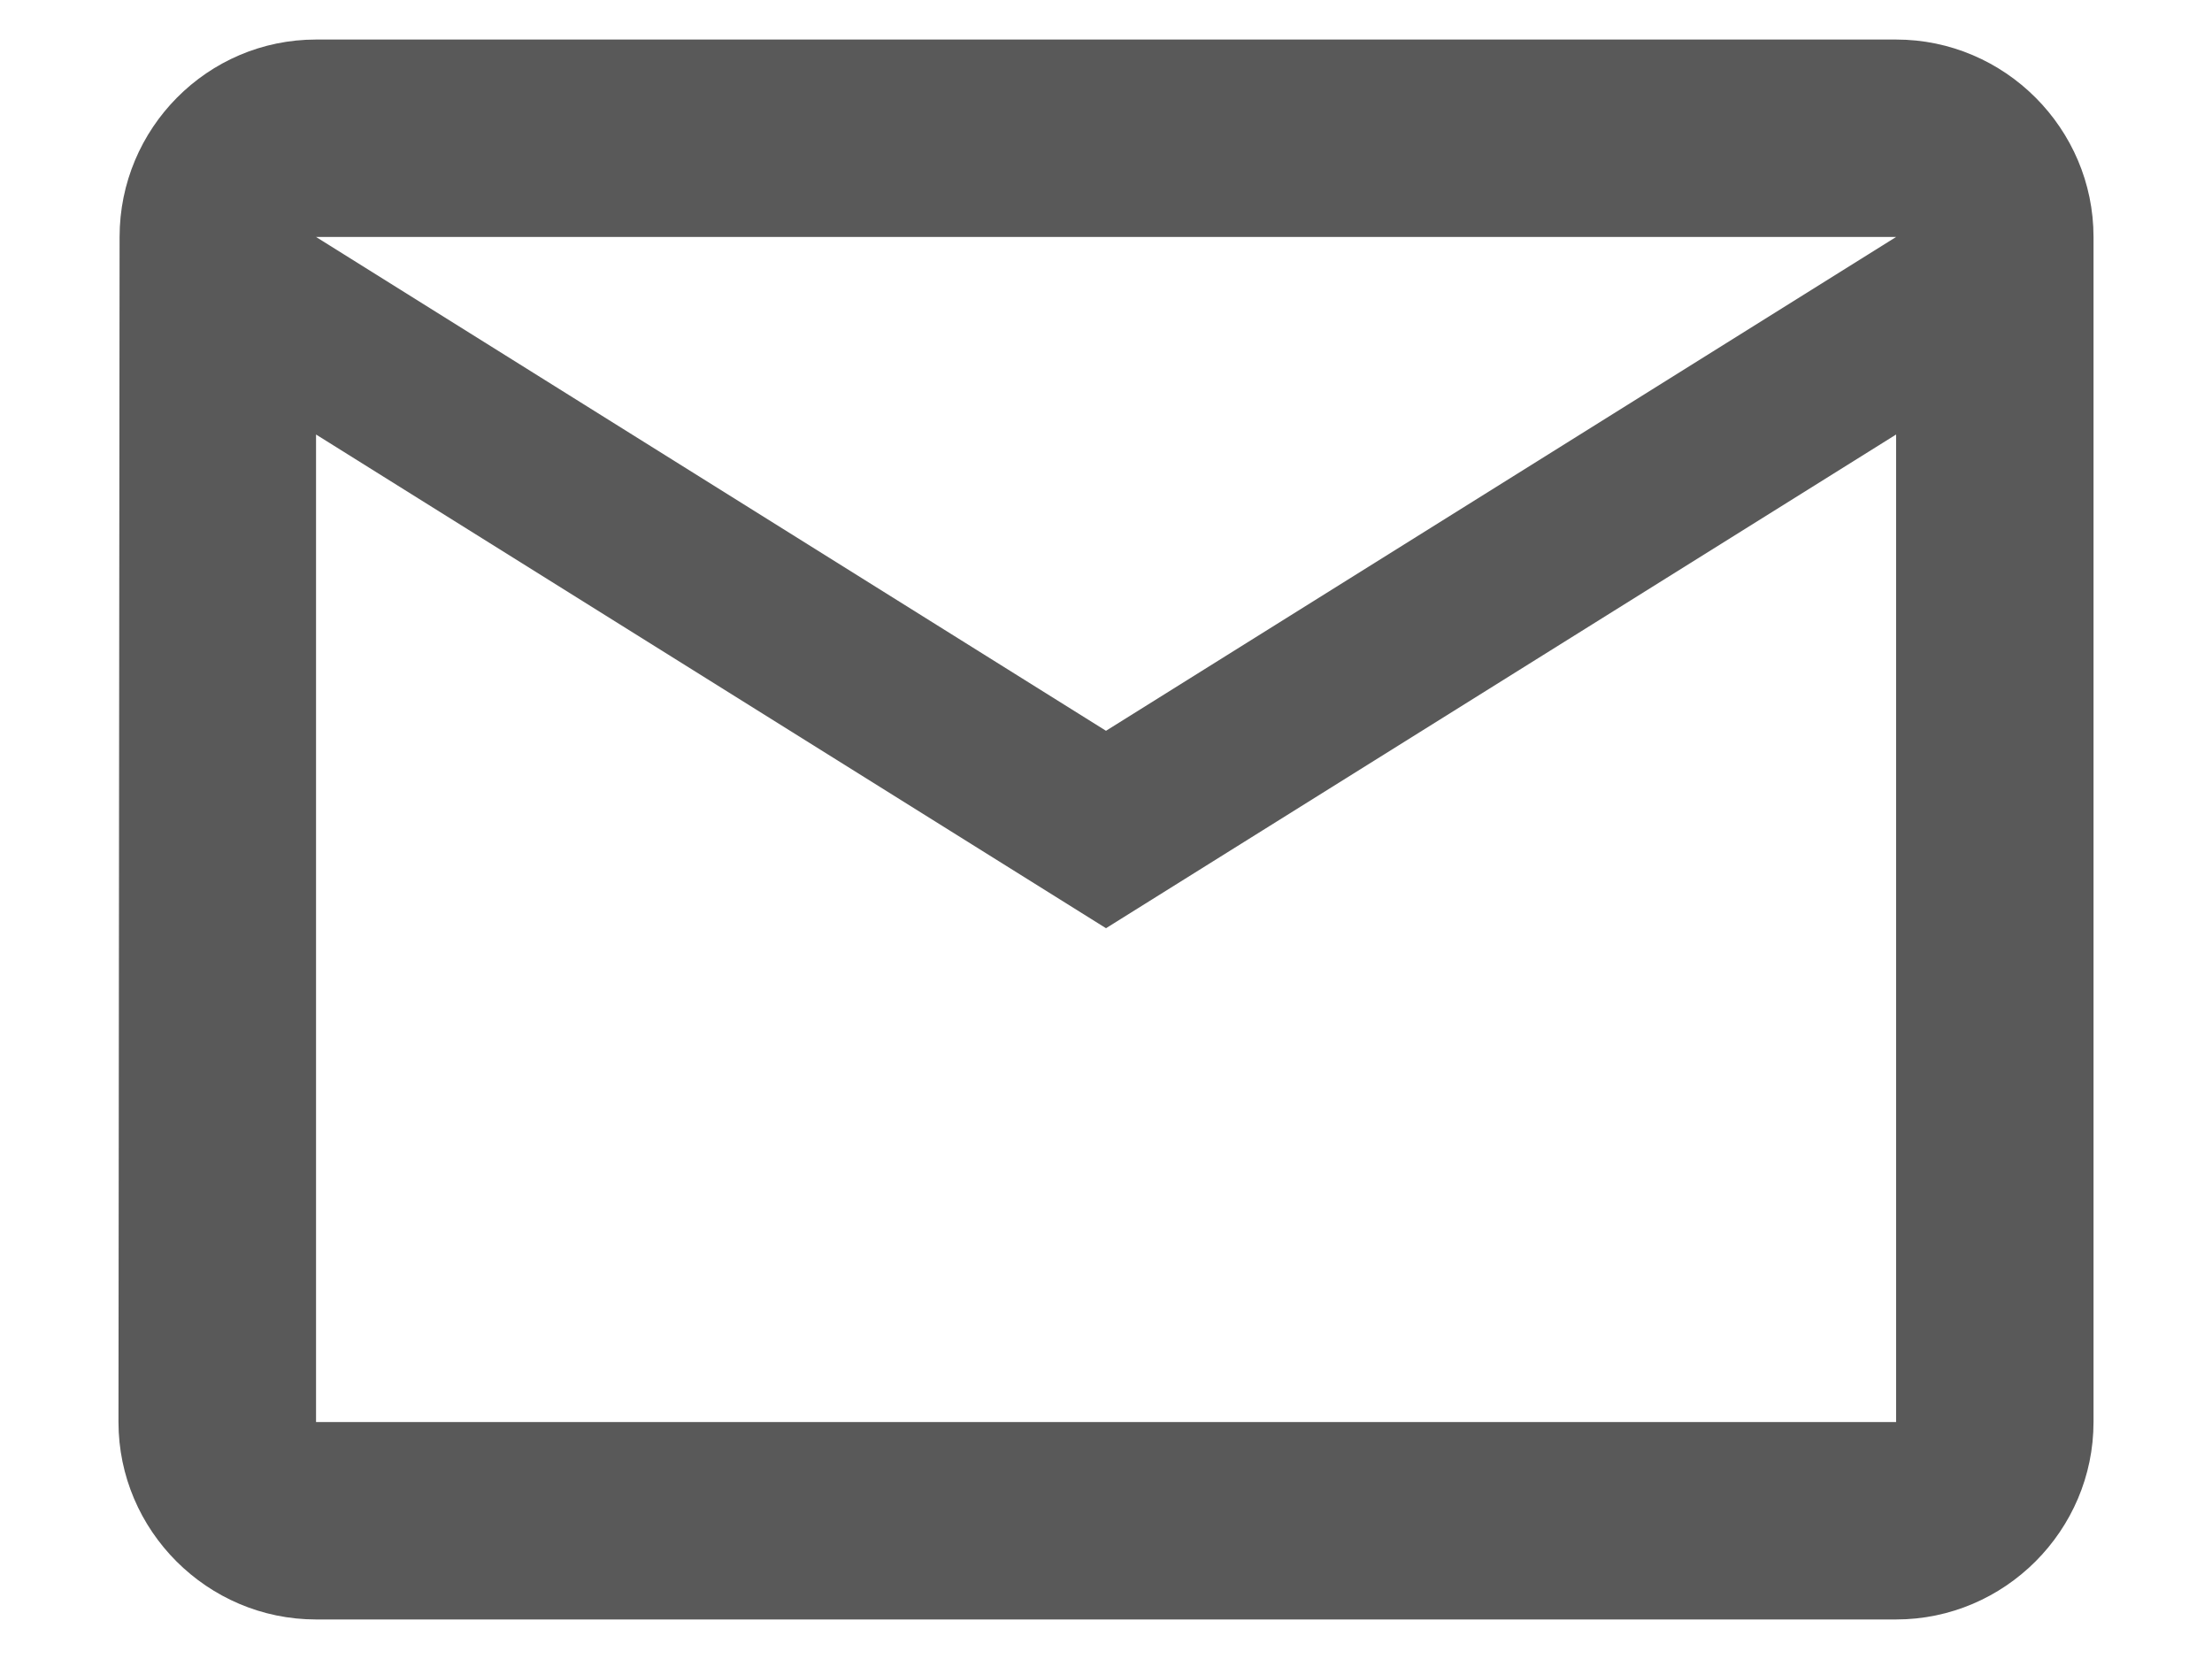 <svg width="16" height="12" viewBox="0 0 16 12" fill="none" xmlns="http://www.w3.org/2000/svg">
<path d="M13.715 0.286H2.286C1.5 0.286 0.865 0.929 0.865 1.714L0.857 10.286C0.857 11.071 1.5 11.714 2.286 11.714H13.715C14.5 11.714 15.143 11.071 15.143 10.286V1.714C15.143 0.929 14.5 0.286 13.715 0.286ZM13.715 10.286H2.286V3.143L8 6.714L13.715 3.143V10.286ZM8 5.286L2.286 1.714H13.715L8 5.286Z" fill="#595959"/>
</svg>
